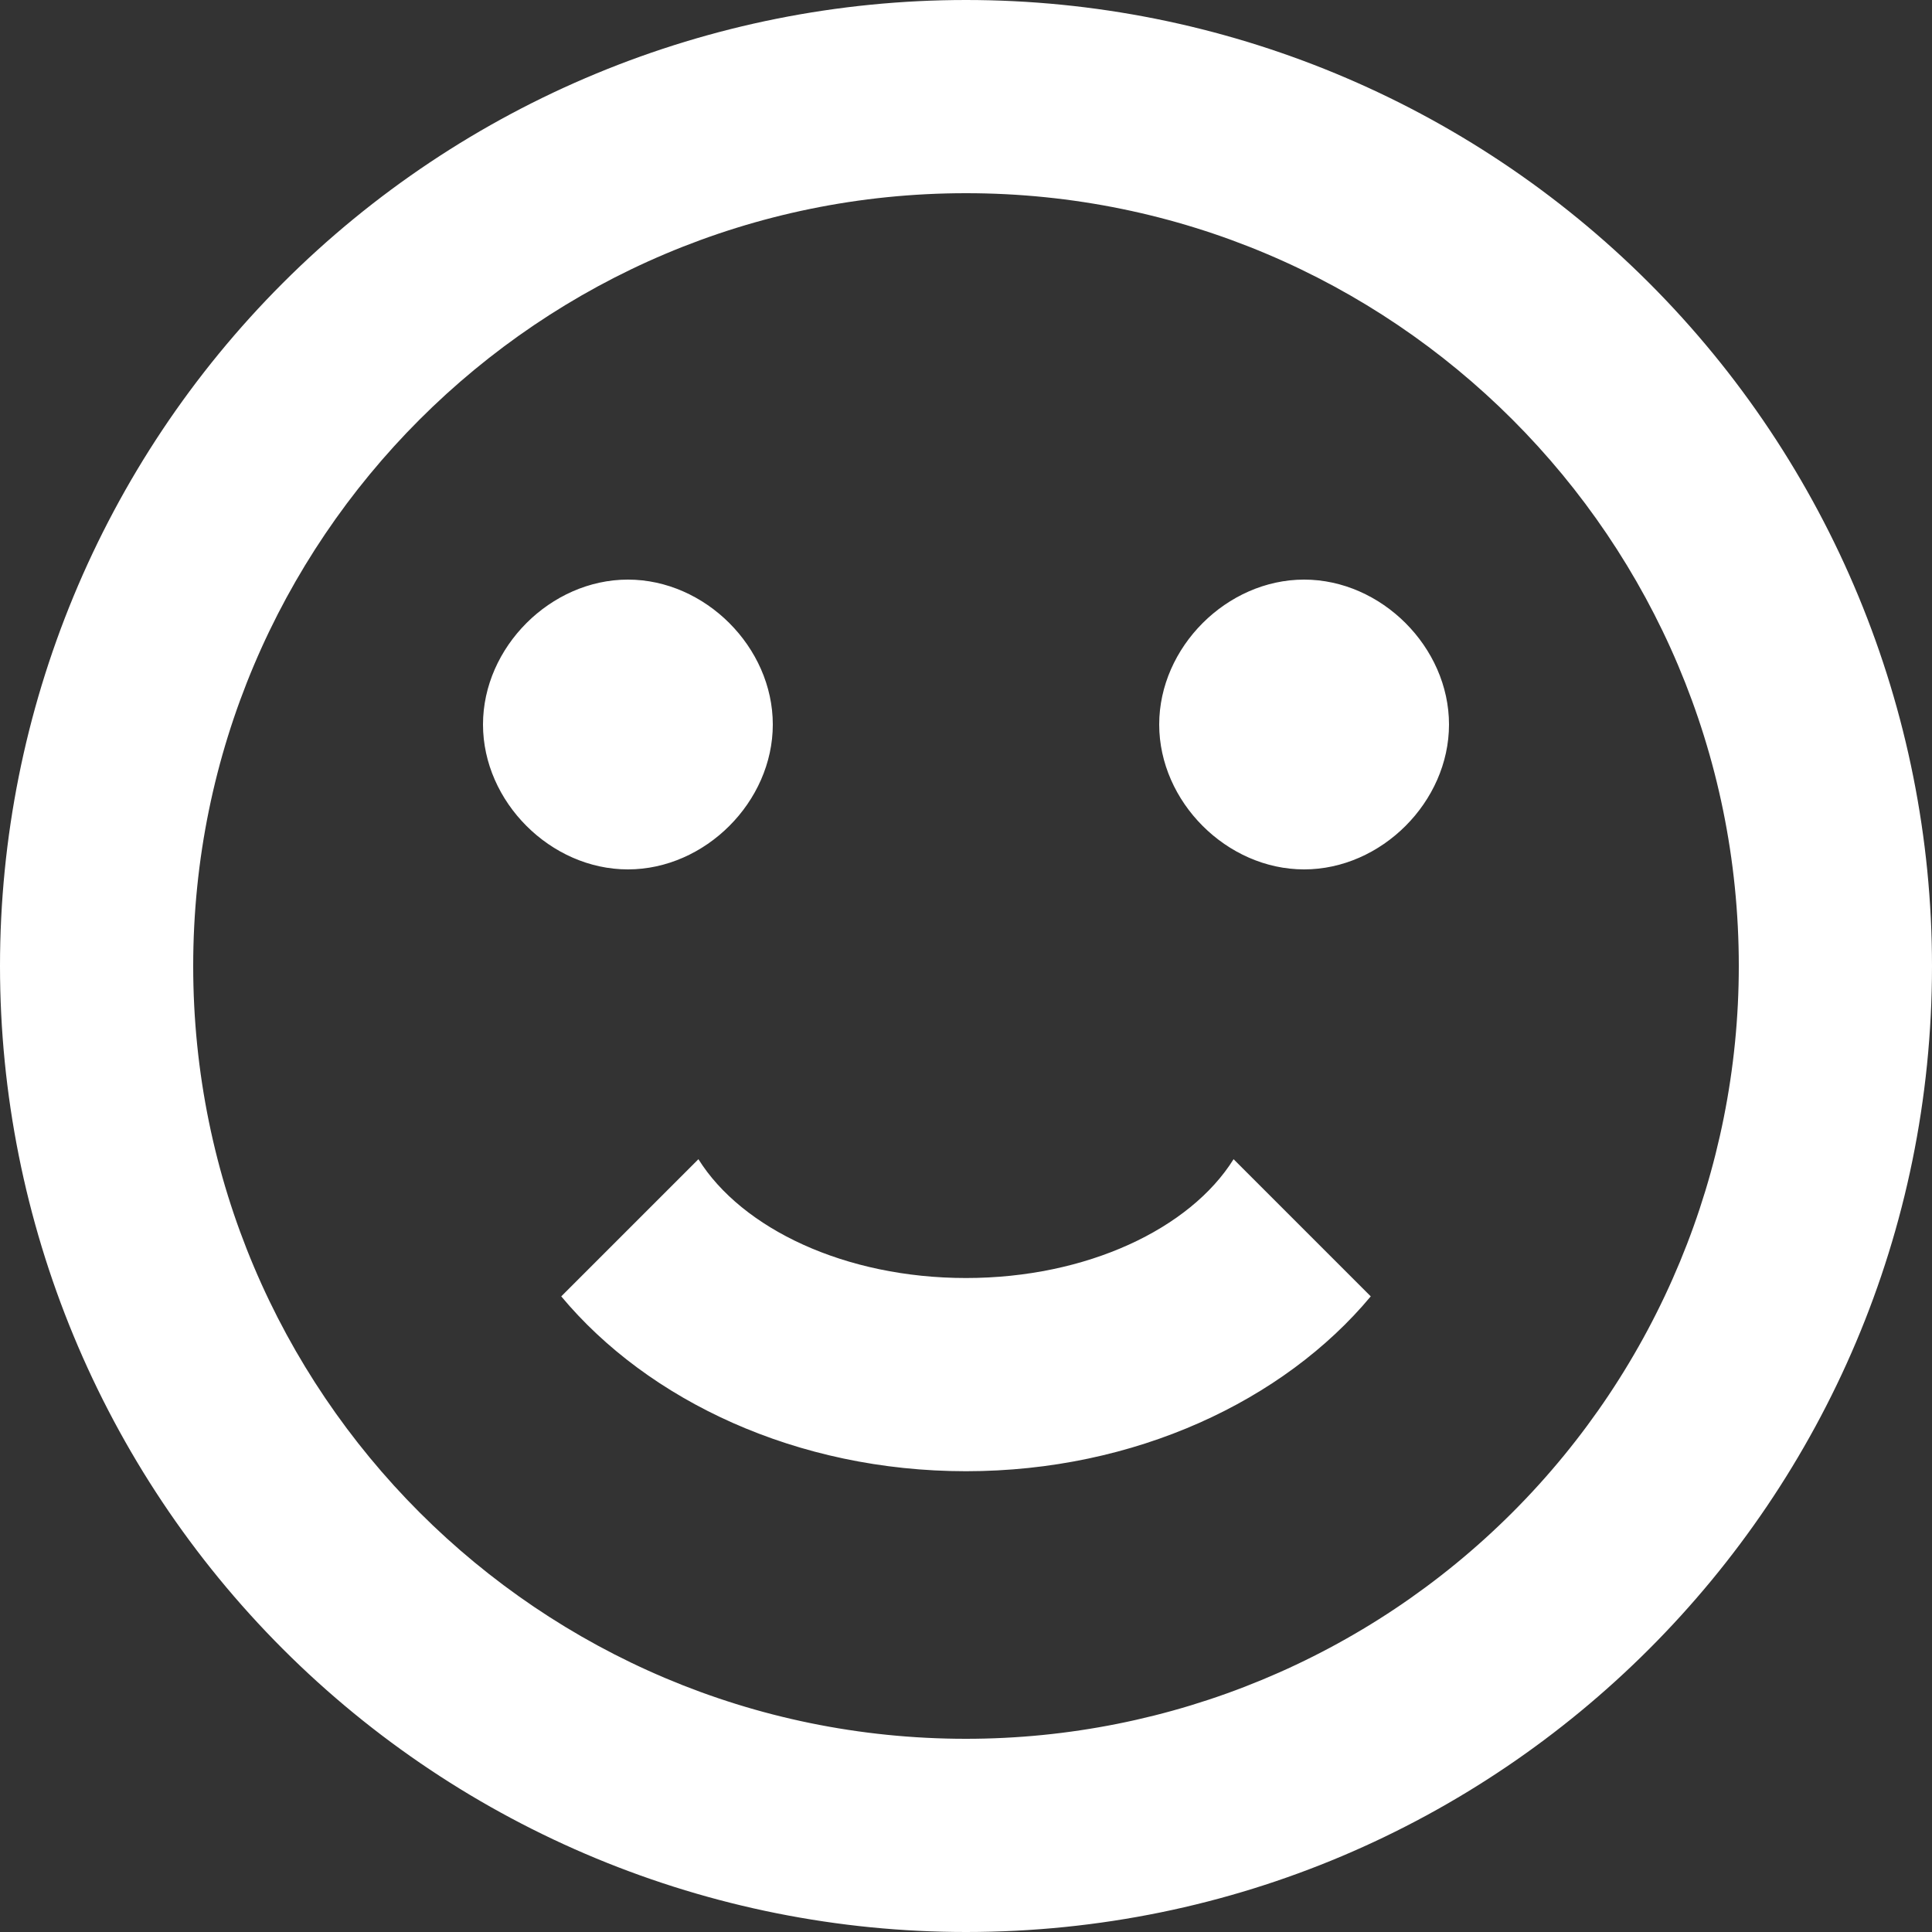 <svg width="18" height="18" viewBox="0 0 18 18" fill="none" xmlns="http://www.w3.org/2000/svg">
<rect x="0" y="0" width="18" height="18" fill="#333333" stroke="none"/>
<path fill-rule="evenodd" clip-rule="evenodd" d="M16.2 9C16.2 5.024 12.976 1.8 9 1.8C5.024 1.8 1.8 5.024 1.8 9C1.8 12.976 5.024 16.2 9 16.2C10.91 16.2 12.741 15.441 14.091 14.091C15.441 12.741 16.2 10.91 16.2 9ZM18 9C18 13.971 13.971 18 9 18C6.613 18 4.324 17.052 2.636 15.364C0.948 13.676 0 11.387 0 9C0 6.613 0.948 4.324 2.636 2.636C4.324 0.948 6.613 0 9 0C11.387 0 13.676 0.948 15.364 2.636C17.052 4.324 18 6.613 18 9ZM7.2 6.75C7.2 7.47 6.57 8.1 5.85 8.1C5.13 8.1 4.5 7.47 4.5 6.75C4.5 6.03 5.13 5.4 5.85 5.4C6.57 5.4 7.2 6.03 7.2 6.75ZM13.5 6.75C13.5 7.47 12.87 8.1 12.15 8.1C11.43 8.1 10.8 7.47 10.8 6.75C10.8 6.03 11.43 5.4 12.15 5.4C12.87 5.4 13.5 6.03 13.5 6.75ZM9 13.707C7.425 13.707 6.039 13.05 5.229 12.078L6.507 10.8C6.912 11.448 7.875 11.907 9 11.907C10.125 11.907 11.088 11.448 11.493 10.8L12.771 12.078C11.961 13.05 10.575 13.707 9 13.707Z" fill="white"/>
</svg>

